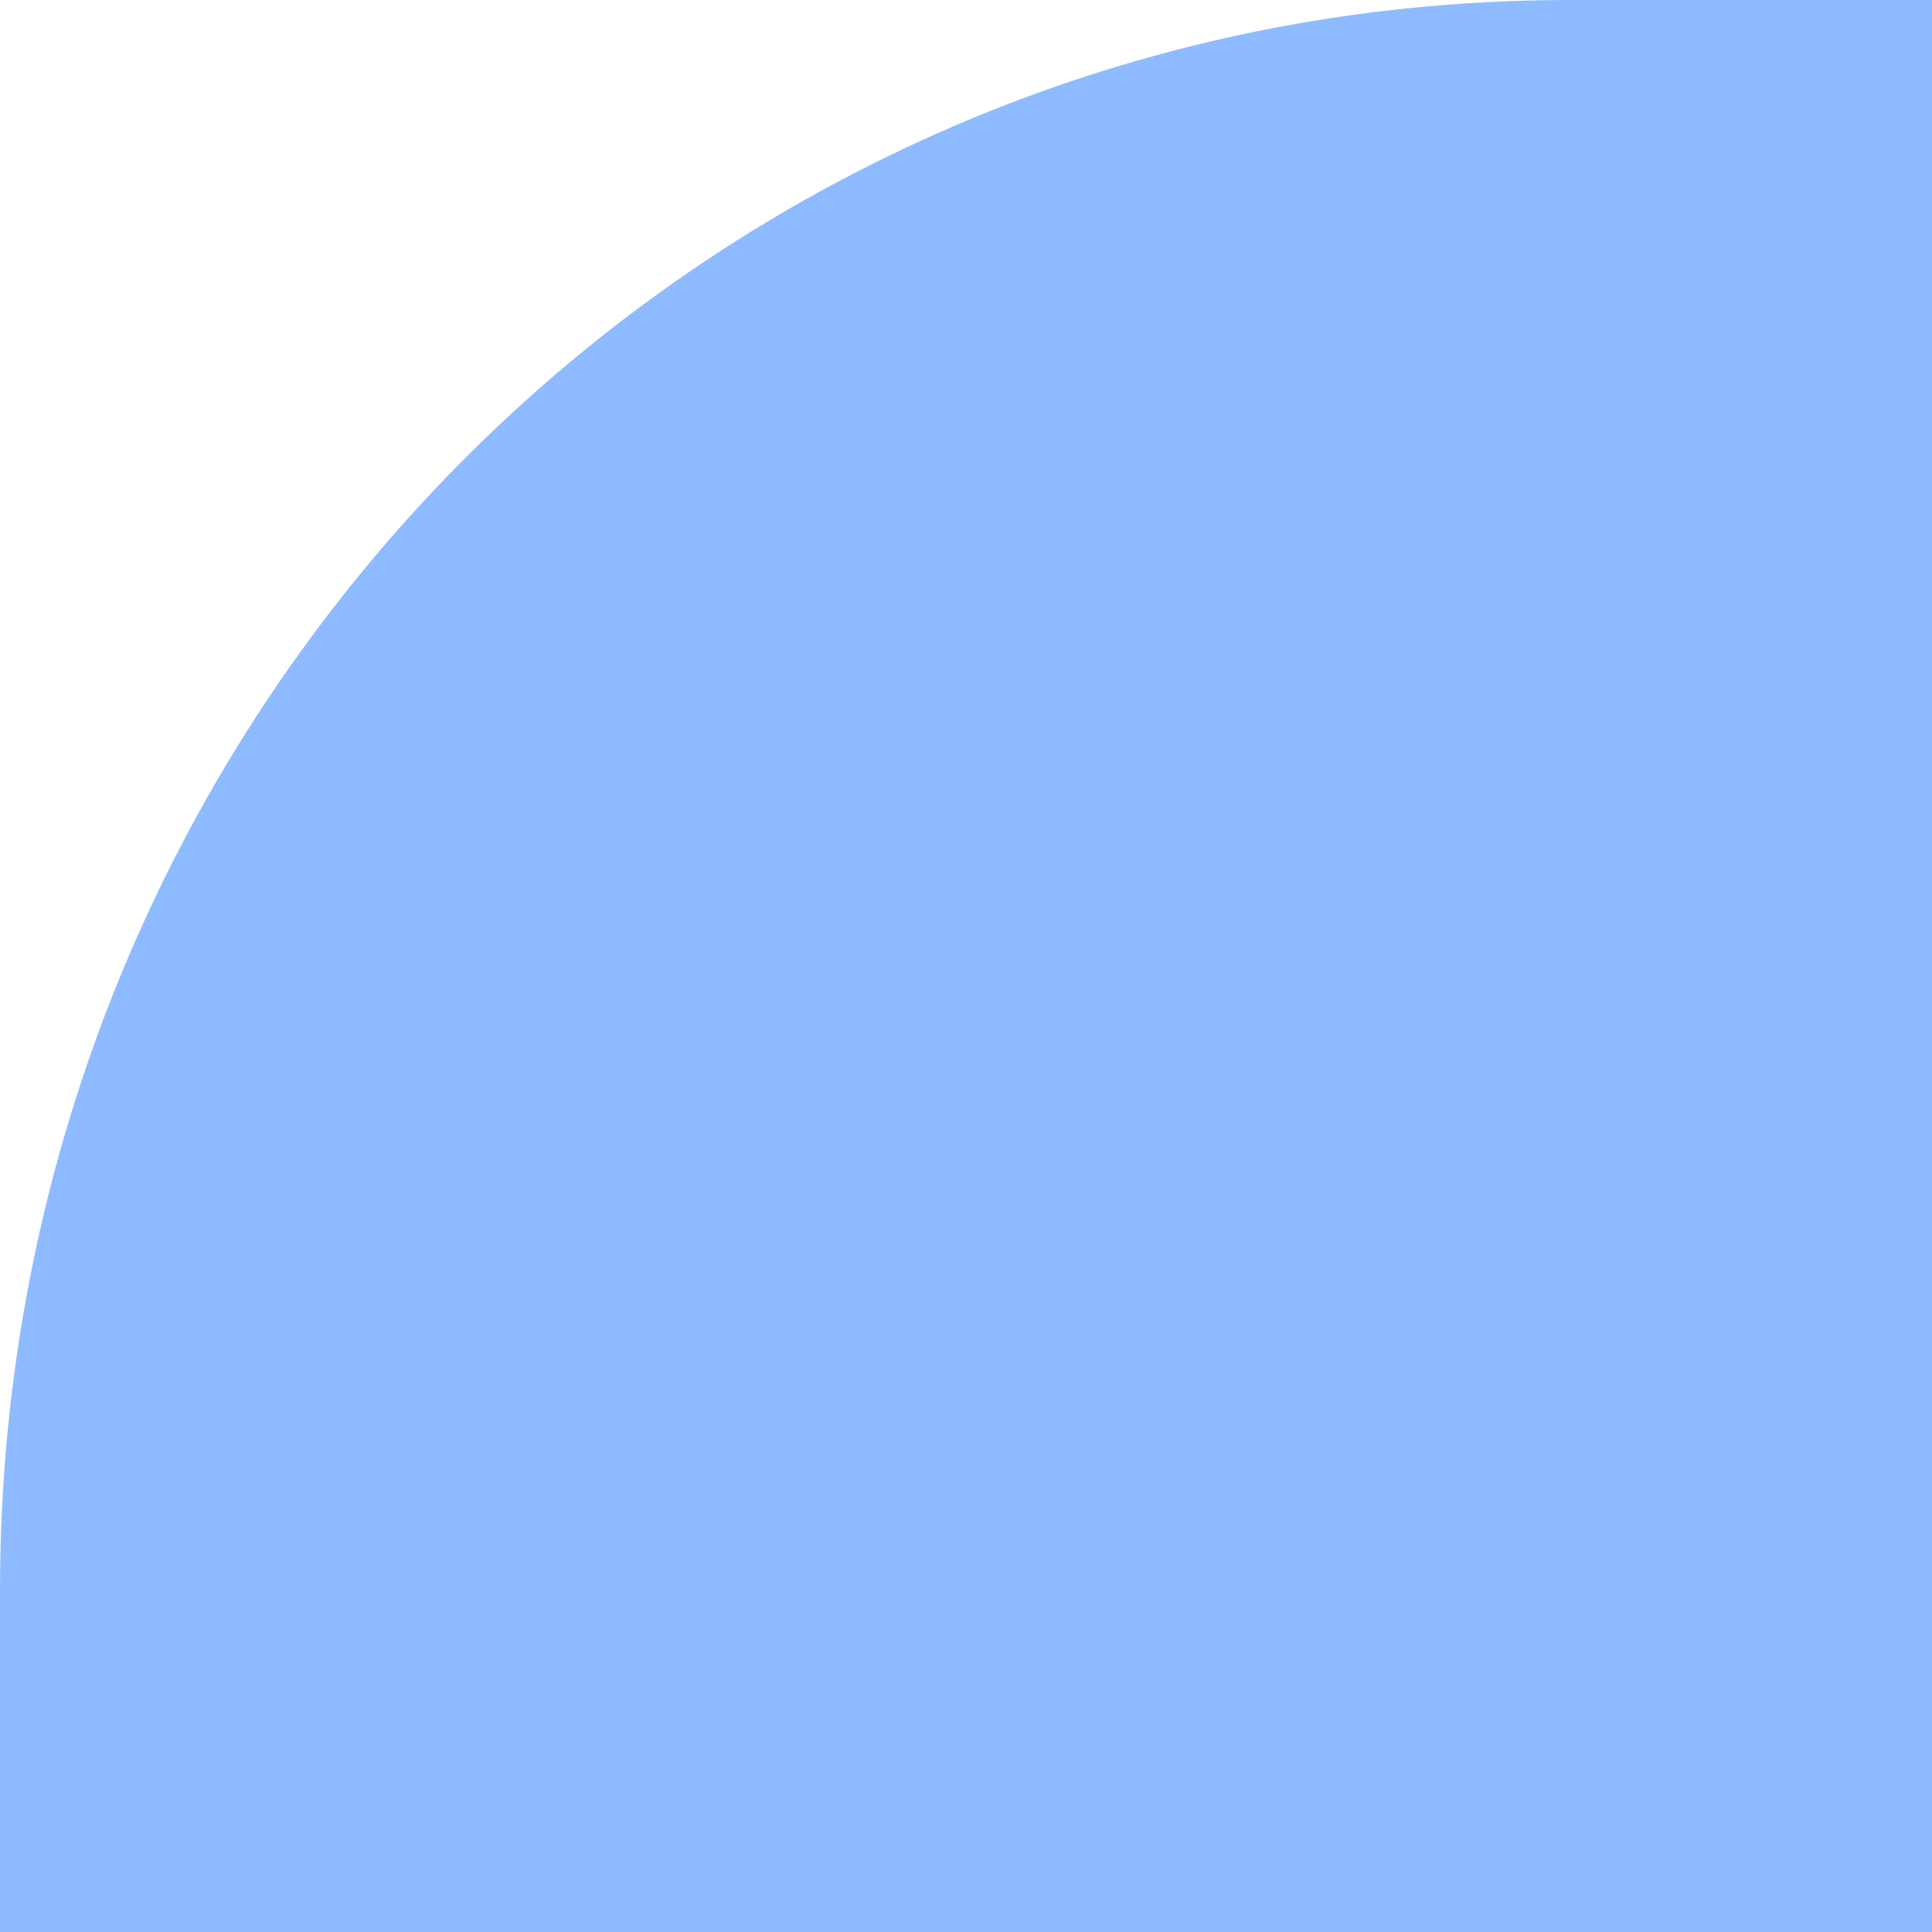 <?xml version="1.0" encoding="UTF-8" standalone="no"?>
<!-- Created with Inkscape (http://www.inkscape.org/) -->

<svg
   xmlns:dc="http://purl.org/dc/elements/1.1/"
   xmlns:cc="http://creativecommons.org/ns#"
   xmlns:rdf="http://www.w3.org/1999/02/22-rdf-syntax-ns#"
   xmlns:svg="http://www.w3.org/2000/svg"
   xmlns="http://www.w3.org/2000/svg"
   xmlns:sodipodi="http://sodipodi.sourceforge.net/DTD/sodipodi-0.dtd"
   xmlns:inkscape="http://www.inkscape.org/namespaces/inkscape"
   width="6"
   height="6"
   id="svg2"
   version="1.1"
   inkscape:version="0.48.5 r10040"
   sodipodi:docname="esq11.svg">
  <defs
     id="defs4">
    <filter
       id="filter3870"
       inkscape:label="Darken edges"
       inkscape:menu="Shadows and Glows"
       inkscape:menu-tooltip="Darken the edges with an inner blur"
       color-interpolation-filters="sRGB">
      <feGaussianBlur
         id="feGaussianBlur3872"
         result="result6"
         stdDeviation="1.5" />
      <feComposite
         id="feComposite3874"
         in2="result6"
         operator="atop"
         in="SourceGraphic"
         result="result8" />
      <feComposite
         id="feComposite3876"
         in2="SourceAlpha"
         in="result8"
         operator="atop"
         result="result9" />
    </filter>
    <filter
       color-interpolation-filters="sRGB"
       inkscape:menu-tooltip="Darken the edges with an inner blur"
       inkscape:menu="Shadows and Glows"
       inkscape:label="Darken edges"
       id="filter3870-3">
      <feGaussianBlur
         stdDeviation="1.5"
         result="result6"
         id="feGaussianBlur3872-3" />
      <feComposite
         result="result8"
         in="SourceGraphic"
         operator="atop"
         in2="result6"
         id="feComposite3874-4" />
      <feComposite
         result="result9"
         operator="atop"
         in="result8"
         in2="SourceAlpha"
         id="feComposite3876-3" />
    </filter>
    <filter
       color-interpolation-filters="sRGB"
       inkscape:menu-tooltip="Darken the edges with an inner blur"
       inkscape:menu="Shadows and Glows"
       inkscape:label="Darken edges"
       id="filter3870-0">
      <feGaussianBlur
         stdDeviation="1.5"
         result="result6"
         id="feGaussianBlur3872-31" />
      <feComposite
         result="result8"
         in="SourceGraphic"
         operator="atop"
         in2="result6"
         id="feComposite3874-1" />
      <feComposite
         result="result9"
         operator="atop"
         in="result8"
         in2="SourceAlpha"
         id="feComposite3876-6" />
    </filter>
    <filter
       color-interpolation-filters="sRGB"
       inkscape:menu-tooltip="Darken the edges with an inner blur"
       inkscape:menu="Shadows and Glows"
       inkscape:label="Darken edges"
       id="filter3870-2">
      <feGaussianBlur
         stdDeviation="1.5"
         result="result6"
         id="feGaussianBlur3872-9" />
      <feComposite
         result="result8"
         in="SourceGraphic"
         operator="atop"
         in2="result6"
         id="feComposite3874-17" />
      <feComposite
         result="result9"
         operator="atop"
         in="result8"
         in2="SourceAlpha"
         id="feComposite3876-2" />
    </filter>
  </defs>
  <sodipodi:namedview
     id="base"
     pagecolor="#ffffff"
     bordercolor="#666666"
     borderopacity="1.0"
     inkscape:pageopacity="0.0"
     inkscape:pageshadow="2"
     inkscape:zoom="45.254834"
     inkscape:cx="4.1470256"
     inkscape:cy="4.1506286"
     inkscape:document-units="px"
     inkscape:current-layer="g2989"
     showgrid="false"
     fit-margin-top="0"
     fit-margin-left="0"
     fit-margin-right="0"
     fit-margin-bottom="0"
     showguides="true"
     inkscape:guide-bbox="true"
     inkscape:window-width="1366"
     inkscape:window-height="718"
     inkscape:window-x="-2"
     inkscape:window-y="-3"
     inkscape:window-maximized="1">
    <inkscape:grid
       type="xygrid"
       id="grid2987"
       empspacing="19"
       visible="true"
       enabled="true"
       snapvisiblegridlinesonly="true"
       originx="75.511px"
       originy="-76.241px"
       spacingx="1px"
       spacingy="1px" />
    <inkscape:grid
       type="xygrid"
       id="grid3009"
       empspacing="1"
       visible="true"
       enabled="true"
       snapvisiblegridlinesonly="true"
       spacingx="50px"
       spacingy="38px"
       color="#ff0000"
       opacity="0.125"
       empcolor="#ff0000"
       empopacity="0.251"
       originx="75.511px"
       originy="-114.241px" />
  </sodipodi:namedview>
  <g
     inkscape:label="Capa 1"
     inkscape:groupmode="layer"
     id="layer1"
     transform="translate(355.449,-157.516)">
    <g
       id="g2989"
       transform="translate(100.125,0)">
      <g
         id="g3010"
         transform="translate(0,6.4648438e-6)">
        <g
           id="g3027"
           transform="matrix(0.952,0,0,0.952,-17.336,10.179)" />
      </g>
      <g
         transform="translate(-147.394,12.095)"
         id="g3010-3">
        <g
           transform="matrix(0.952,0,0,0.952,-17.336,10.179)"
           id="g3027-2" />
      </g>
      <g
         transform="translate(-89.874,22.235)"
         id="g3010-35">
        <g
           transform="matrix(0.952,0,0,0.952,-17.336,10.179)"
           id="g3027-1" />
      </g>
      <path
         style="fill:#8ebbff;fill-opacity:1;stroke:none"
         d="m -449.574,163.516 0,-6 -1.125,0 c -2.701,-1e-5 -4.875,2.201 -4.875,4.938 l 0,1.062 6,0 z"
         id="path2992-4"
         inkscape:connector-curvature="0" />
      <g
         id="g3082"
         transform="translate(-77.062,20.437)">
        <g
           id="g3084"
           transform="matrix(0.952,0,0,0.952,-17.336,10.179)" />
      </g>
    </g>
  </g>
</svg>
